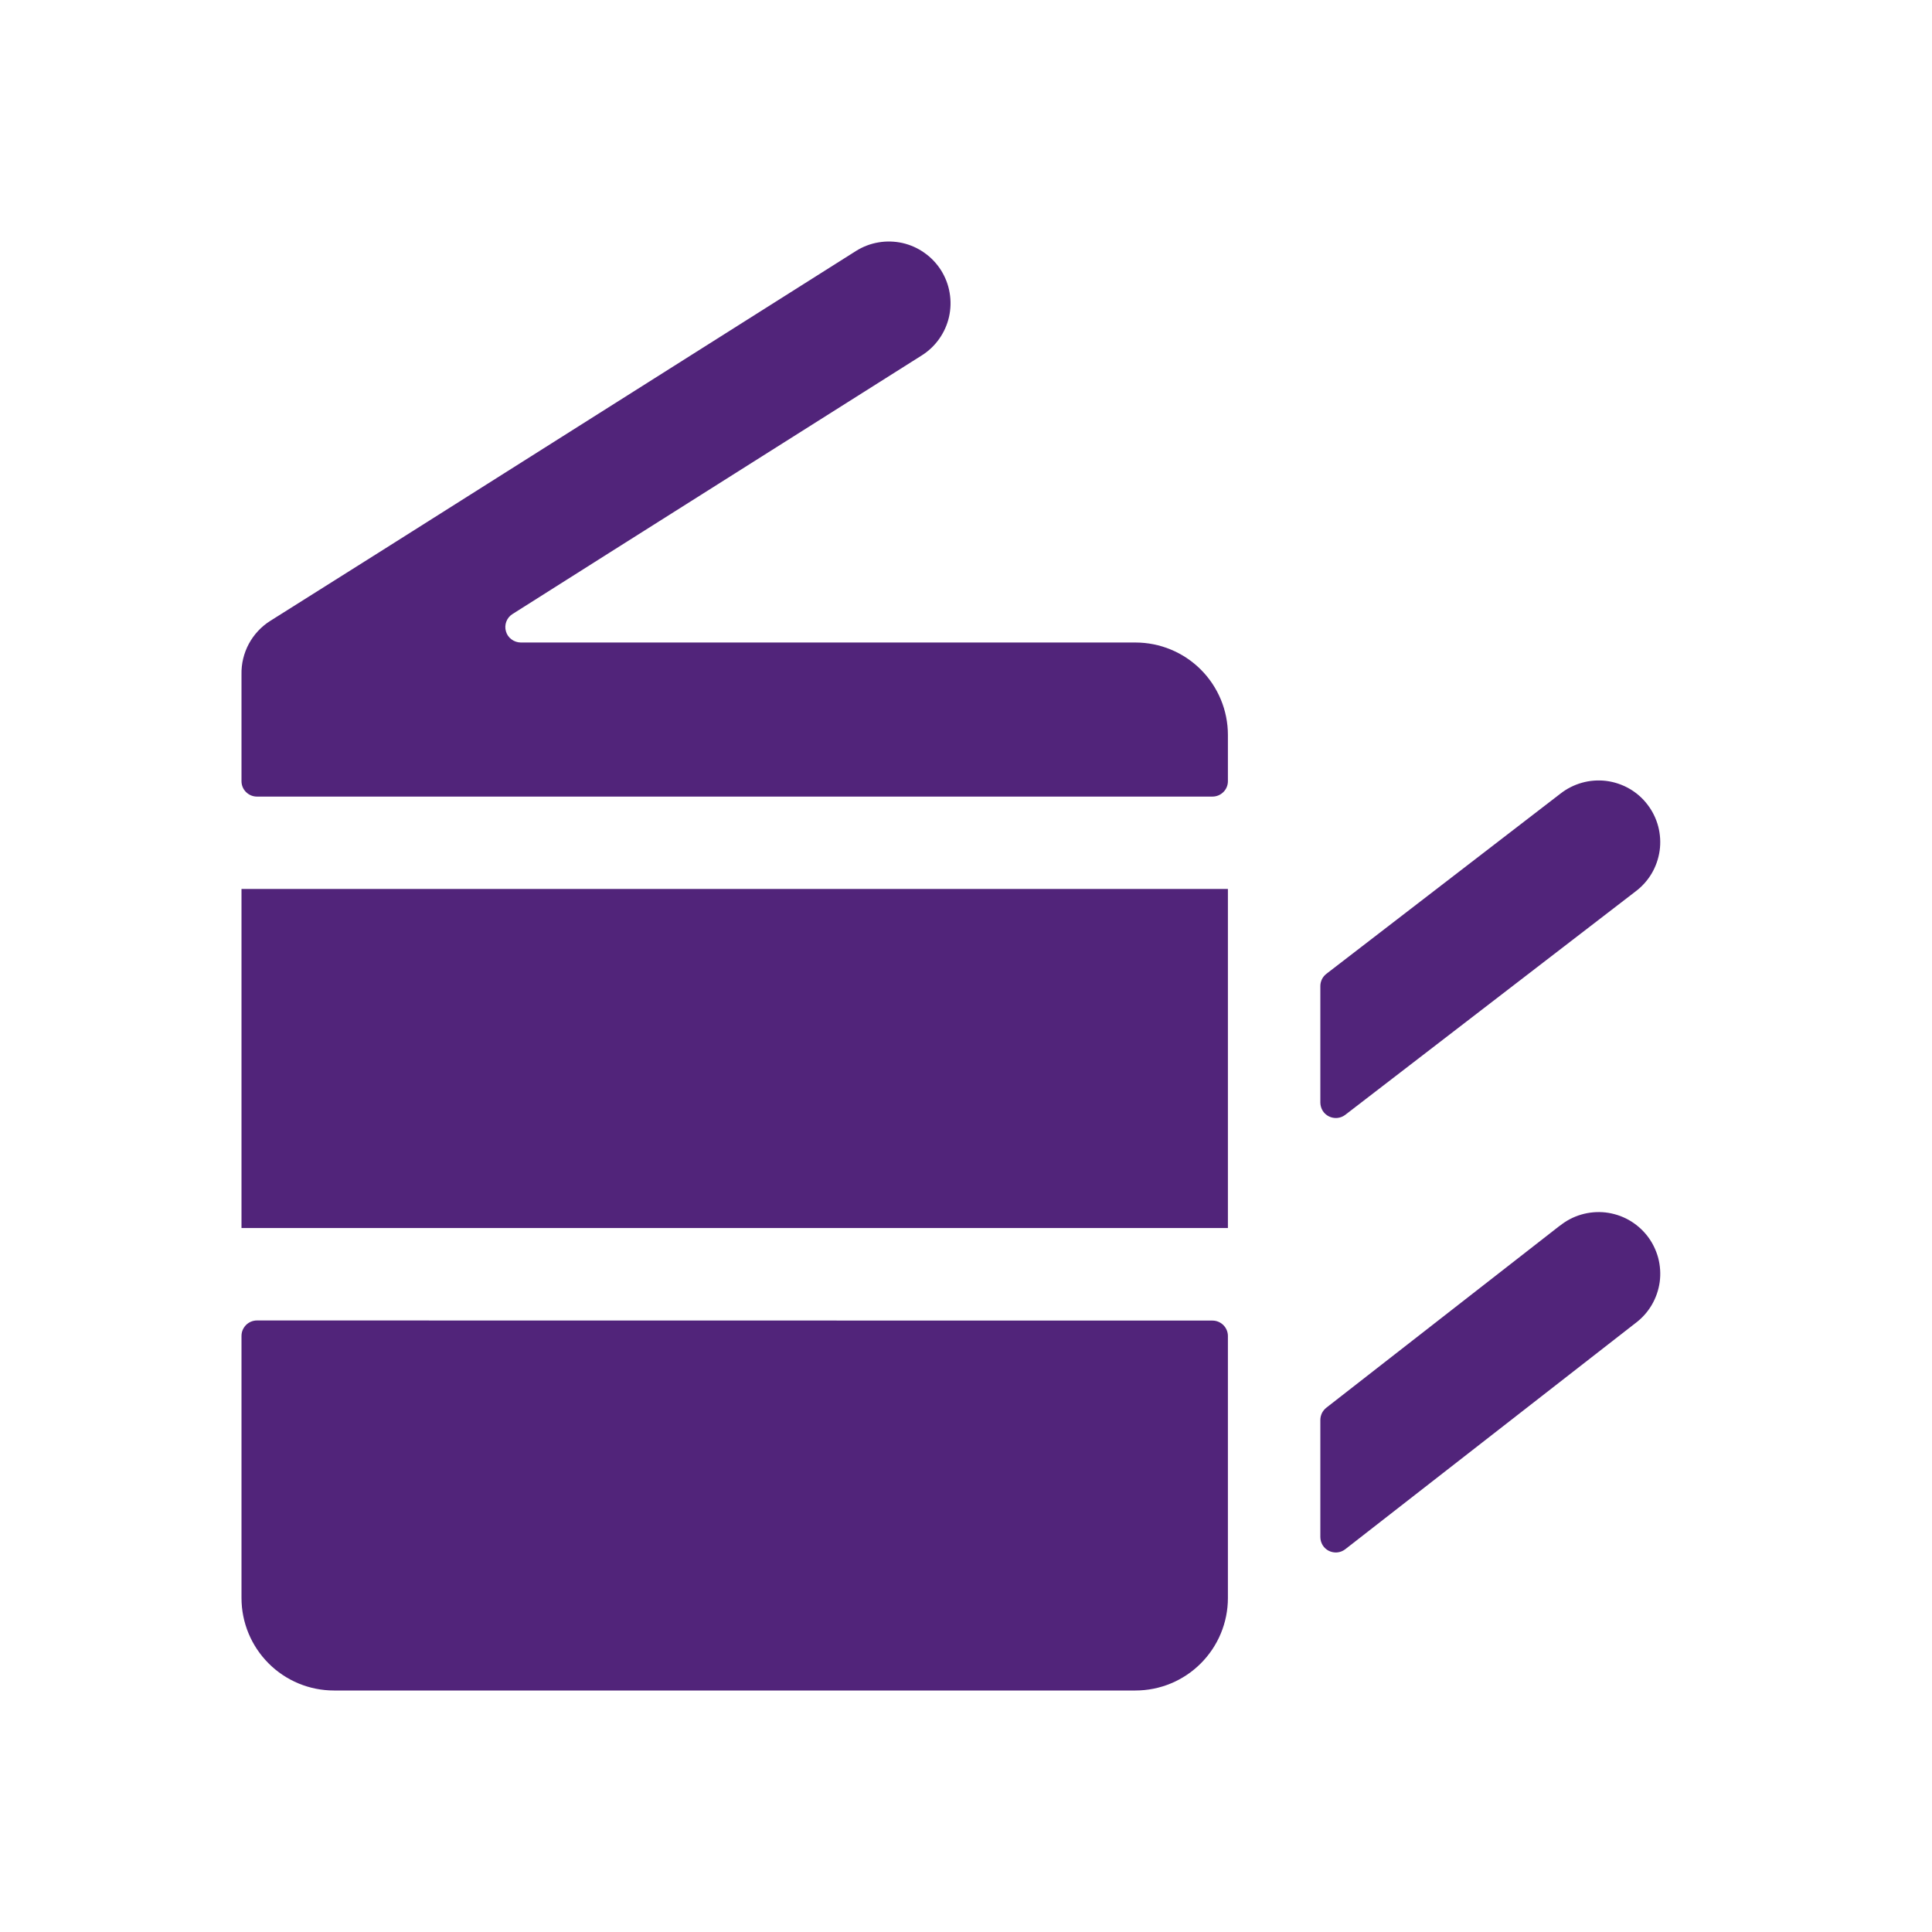 <svg width="32" height="32" viewBox="0 0 32 32" fill="none" xmlns="http://www.w3.org/2000/svg">
<path d="M27.086 14.768C27.195 14.687 27.287 14.585 27.356 14.469C27.425 14.352 27.47 14.223 27.489 14.089C27.508 13.955 27.499 13.818 27.465 13.687C27.43 13.556 27.37 13.433 27.287 13.326C27.205 13.218 27.102 13.128 26.984 13.061C26.866 12.994 26.737 12.951 26.602 12.934C26.468 12.918 26.331 12.928 26.201 12.965C26.07 13.002 25.948 13.064 25.842 13.148L21.971 16.128C21.94 16.152 21.914 16.182 21.896 16.218C21.879 16.253 21.869 16.292 21.869 16.332V18.264C21.87 18.311 21.883 18.357 21.908 18.398C21.933 18.438 21.969 18.47 22.011 18.491C22.053 18.512 22.101 18.521 22.148 18.517C22.195 18.513 22.24 18.496 22.278 18.468L27.086 14.768Z" fill="#51247A"/>
<path d="M25.837 20.3L21.971 23.314C21.94 23.338 21.914 23.369 21.896 23.404C21.879 23.44 21.869 23.479 21.869 23.518V25.459C21.869 25.506 21.883 25.552 21.907 25.593C21.932 25.633 21.968 25.666 22.01 25.687C22.053 25.708 22.1 25.717 22.148 25.713C22.195 25.709 22.24 25.691 22.278 25.663L27.087 21.916C27.196 21.835 27.288 21.733 27.357 21.616C27.426 21.499 27.471 21.369 27.49 21.234C27.508 21.1 27.499 20.963 27.464 20.831C27.428 20.7 27.367 20.577 27.284 20.47C27.2 20.363 27.096 20.273 26.977 20.206C26.859 20.14 26.728 20.098 26.593 20.082C26.458 20.067 26.321 20.079 26.191 20.117C26.06 20.155 25.939 20.219 25.833 20.305L25.837 20.3Z" fill="#51247A"/>
<path d="M4 14.724H20.338V20.34H4V14.724Z" fill="#51247A"/>
<path d="M4.256 21.871C4.222 21.871 4.188 21.878 4.157 21.891C4.126 21.904 4.098 21.923 4.074 21.947C4.051 21.971 4.032 21.999 4.019 22.03C4.006 22.061 4 22.095 4 22.129V26.468C4 26.875 4.162 27.264 4.449 27.551C4.736 27.839 5.126 28 5.532 28H18.806C19.212 28 19.602 27.839 19.889 27.551C20.176 27.264 20.338 26.875 20.338 26.468V22.129C20.338 22.061 20.311 21.996 20.263 21.948C20.215 21.9 20.15 21.873 20.082 21.873L4.256 21.871Z" fill="#51247A"/>
<path d="M4 11.17V12.939C4 13.007 4.027 13.072 4.075 13.119C4.123 13.167 4.188 13.194 4.256 13.194H20.082C20.15 13.194 20.215 13.167 20.263 13.119C20.311 13.072 20.338 13.007 20.338 12.939V12.173C20.338 11.767 20.176 11.377 19.889 11.09C19.602 10.803 19.212 10.642 18.806 10.642H8.625C8.57 10.641 8.516 10.623 8.472 10.59C8.427 10.557 8.395 10.511 8.38 10.457C8.364 10.404 8.367 10.348 8.386 10.296C8.406 10.244 8.441 10.2 8.488 10.171L10.168 9.108L15.267 5.887C15.38 5.816 15.479 5.722 15.556 5.613C15.634 5.503 15.689 5.379 15.719 5.248C15.748 5.117 15.752 4.982 15.729 4.85C15.707 4.717 15.658 4.591 15.587 4.477C15.515 4.364 15.422 4.265 15.312 4.188C15.203 4.11 15.079 4.055 14.948 4.025C14.817 3.996 14.681 3.992 14.549 4.015C14.417 4.037 14.29 4.086 14.176 4.158L6.343 9.108L4.476 10.284C4.327 10.378 4.205 10.509 4.121 10.665C4.038 10.82 3.996 10.994 4 11.17Z" fill="#51247A"/>
</svg>
